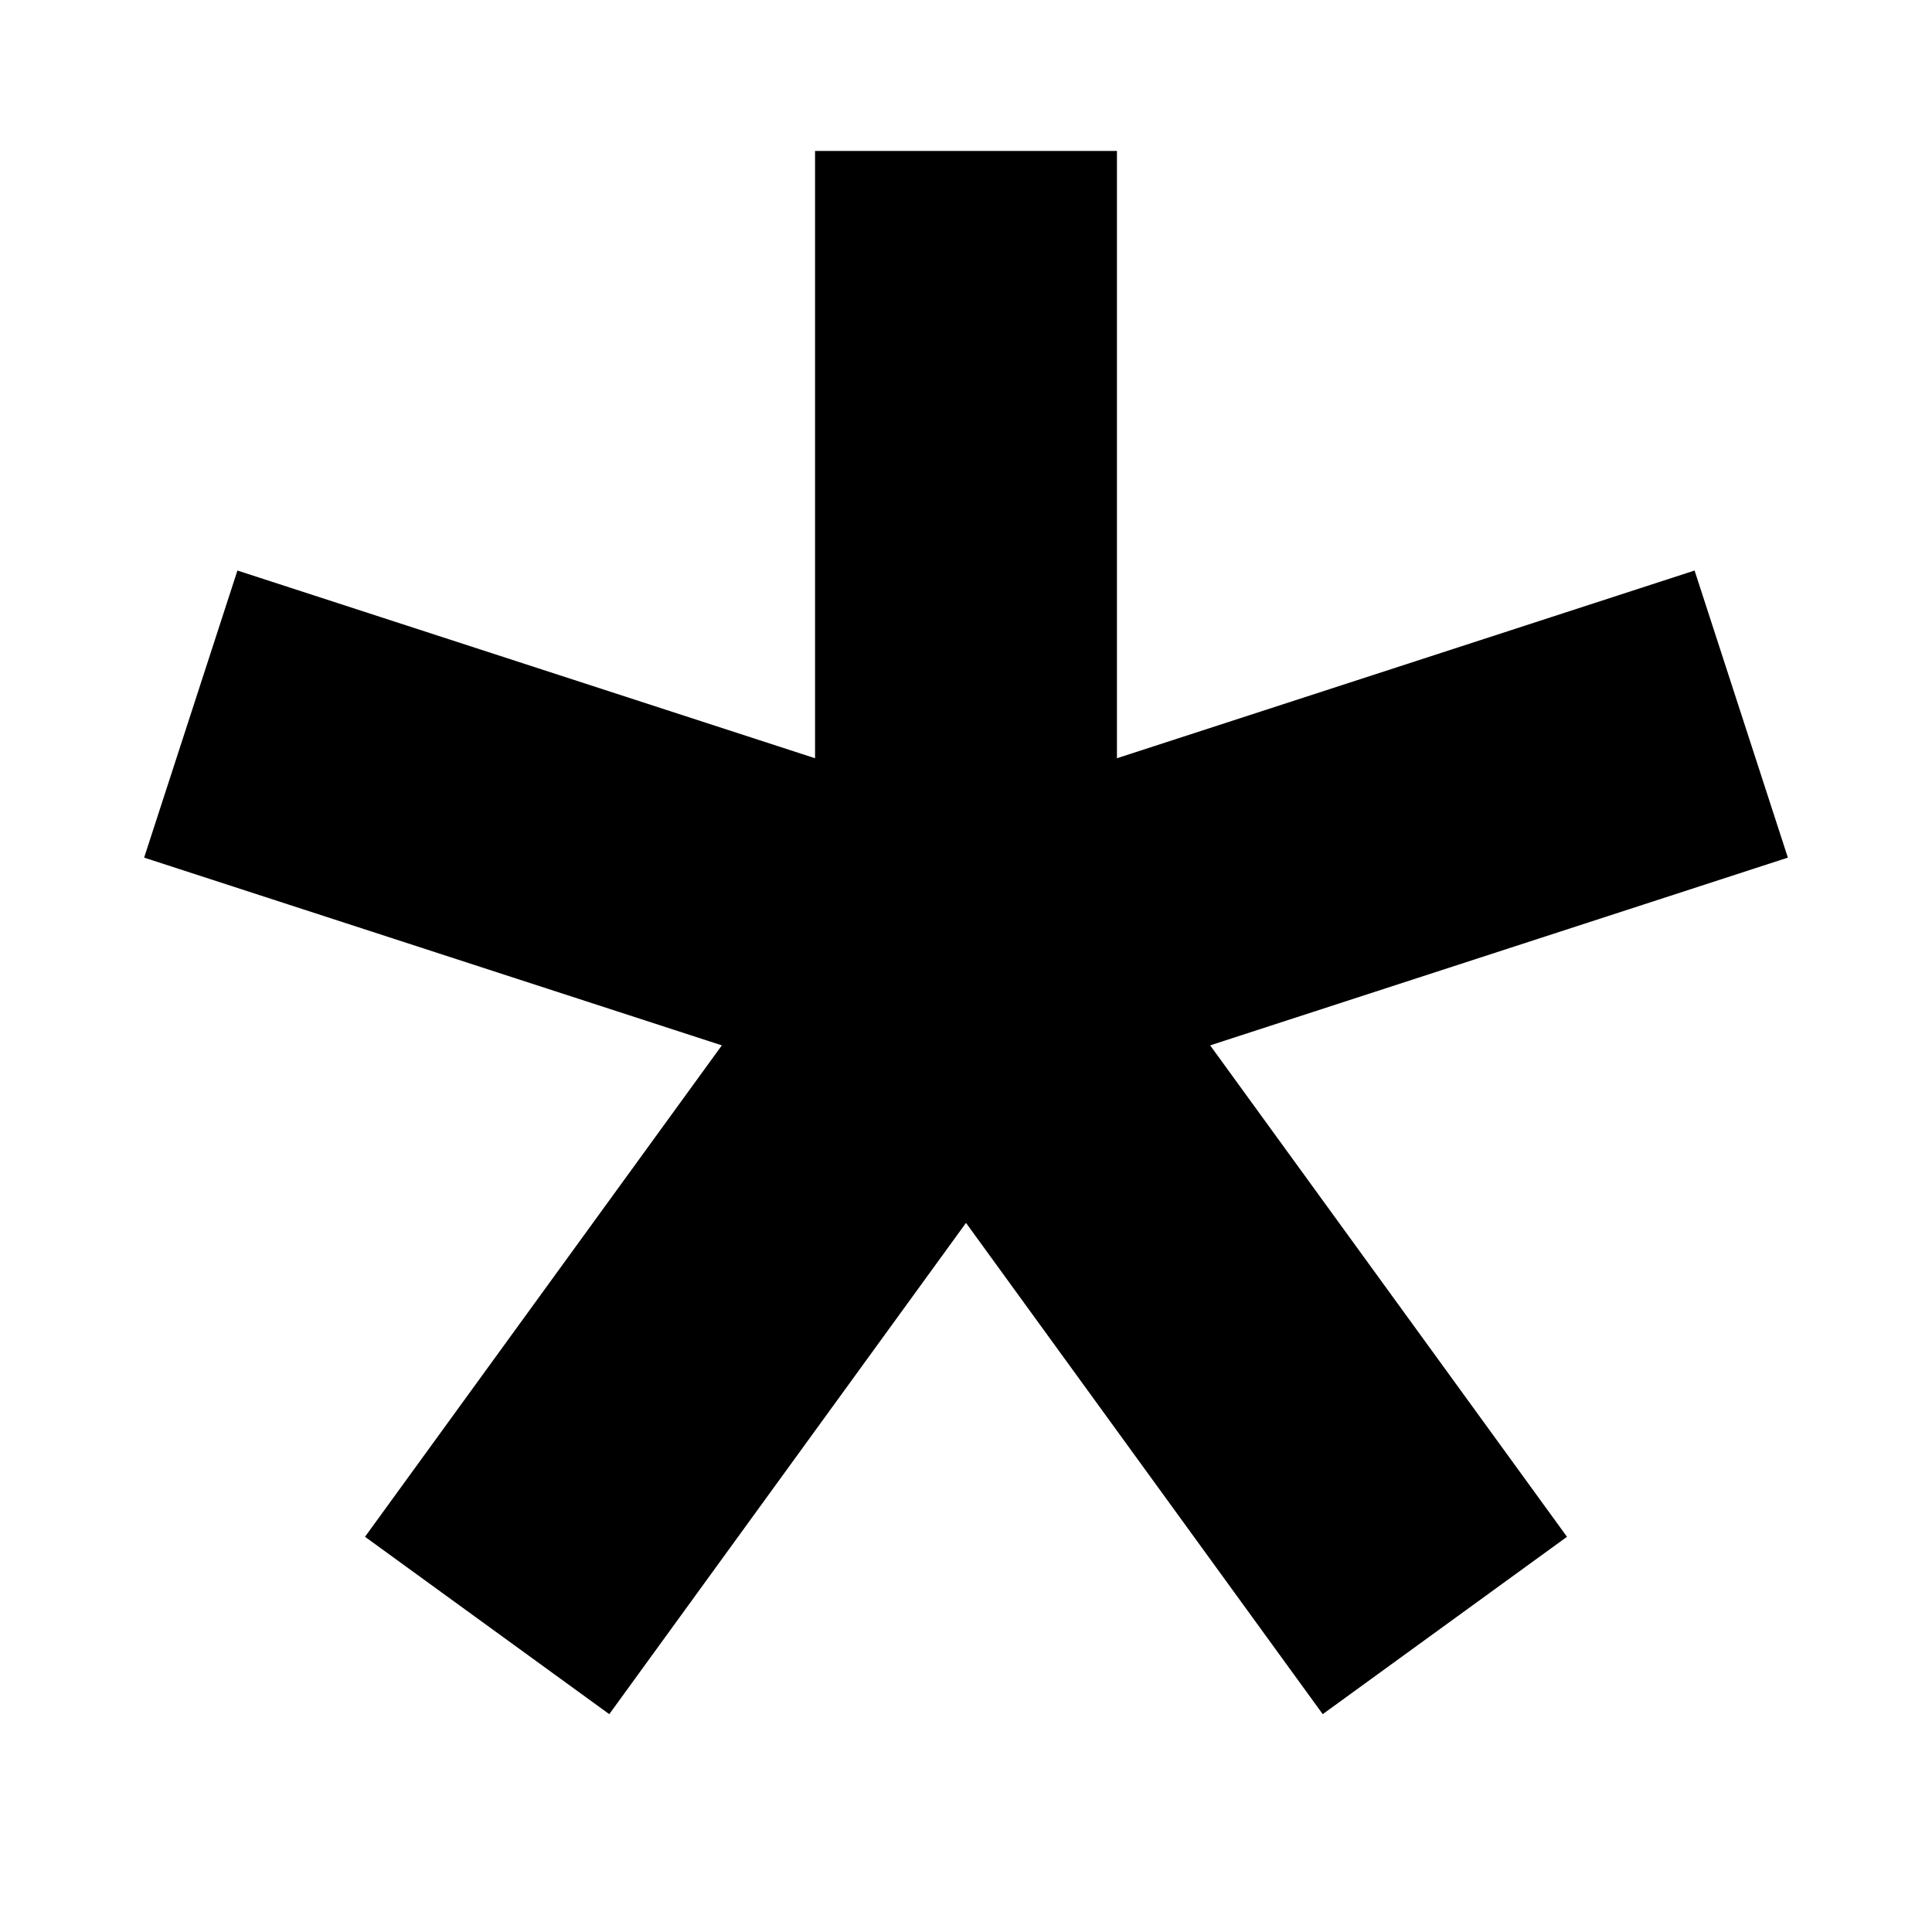 <svg xmlns="http://www.w3.org/2000/svg" viewBox="0 0 256 256">
    <rect width="256" height="256" fill="none" />
    <line
      x1="128"
      y1="40"
      x2="128"
      y2="128"
      fill="none"
      stroke="#000"
      stroke-linecap="square"
      stroke-linejoin="round"
      stroke-width="40"
    />
    <line
      x1="44.3"
      y1="100.8"
      x2="128"
      y2="128"
      fill="none"
      stroke="#000"
      stroke-linecap="square"
      stroke-linejoin="round"
      stroke-width="40"
    />
    <line
      x1="76.3"
      y1="199.2"
      x2="128"
      y2="128"
      fill="none"
      stroke="#000"
      stroke-linecap="square"
      stroke-linejoin="round"
      stroke-width="40"
    />
    <line
      x1="179.7"
      y1="199.2"
      x2="128"
      y2="128"
      fill="none"
      stroke="#000"
      stroke-linecap="square"
      stroke-linejoin="round"
      stroke-width="40"
    />
    <line
      x1="211.7"
      y1="100.8"
      x2="128"
      y2="128"
      fill="none"
      stroke="#000"
      stroke-linecap="square"
      stroke-linejoin="round"
      stroke-width="40"
    />
  </svg>
  